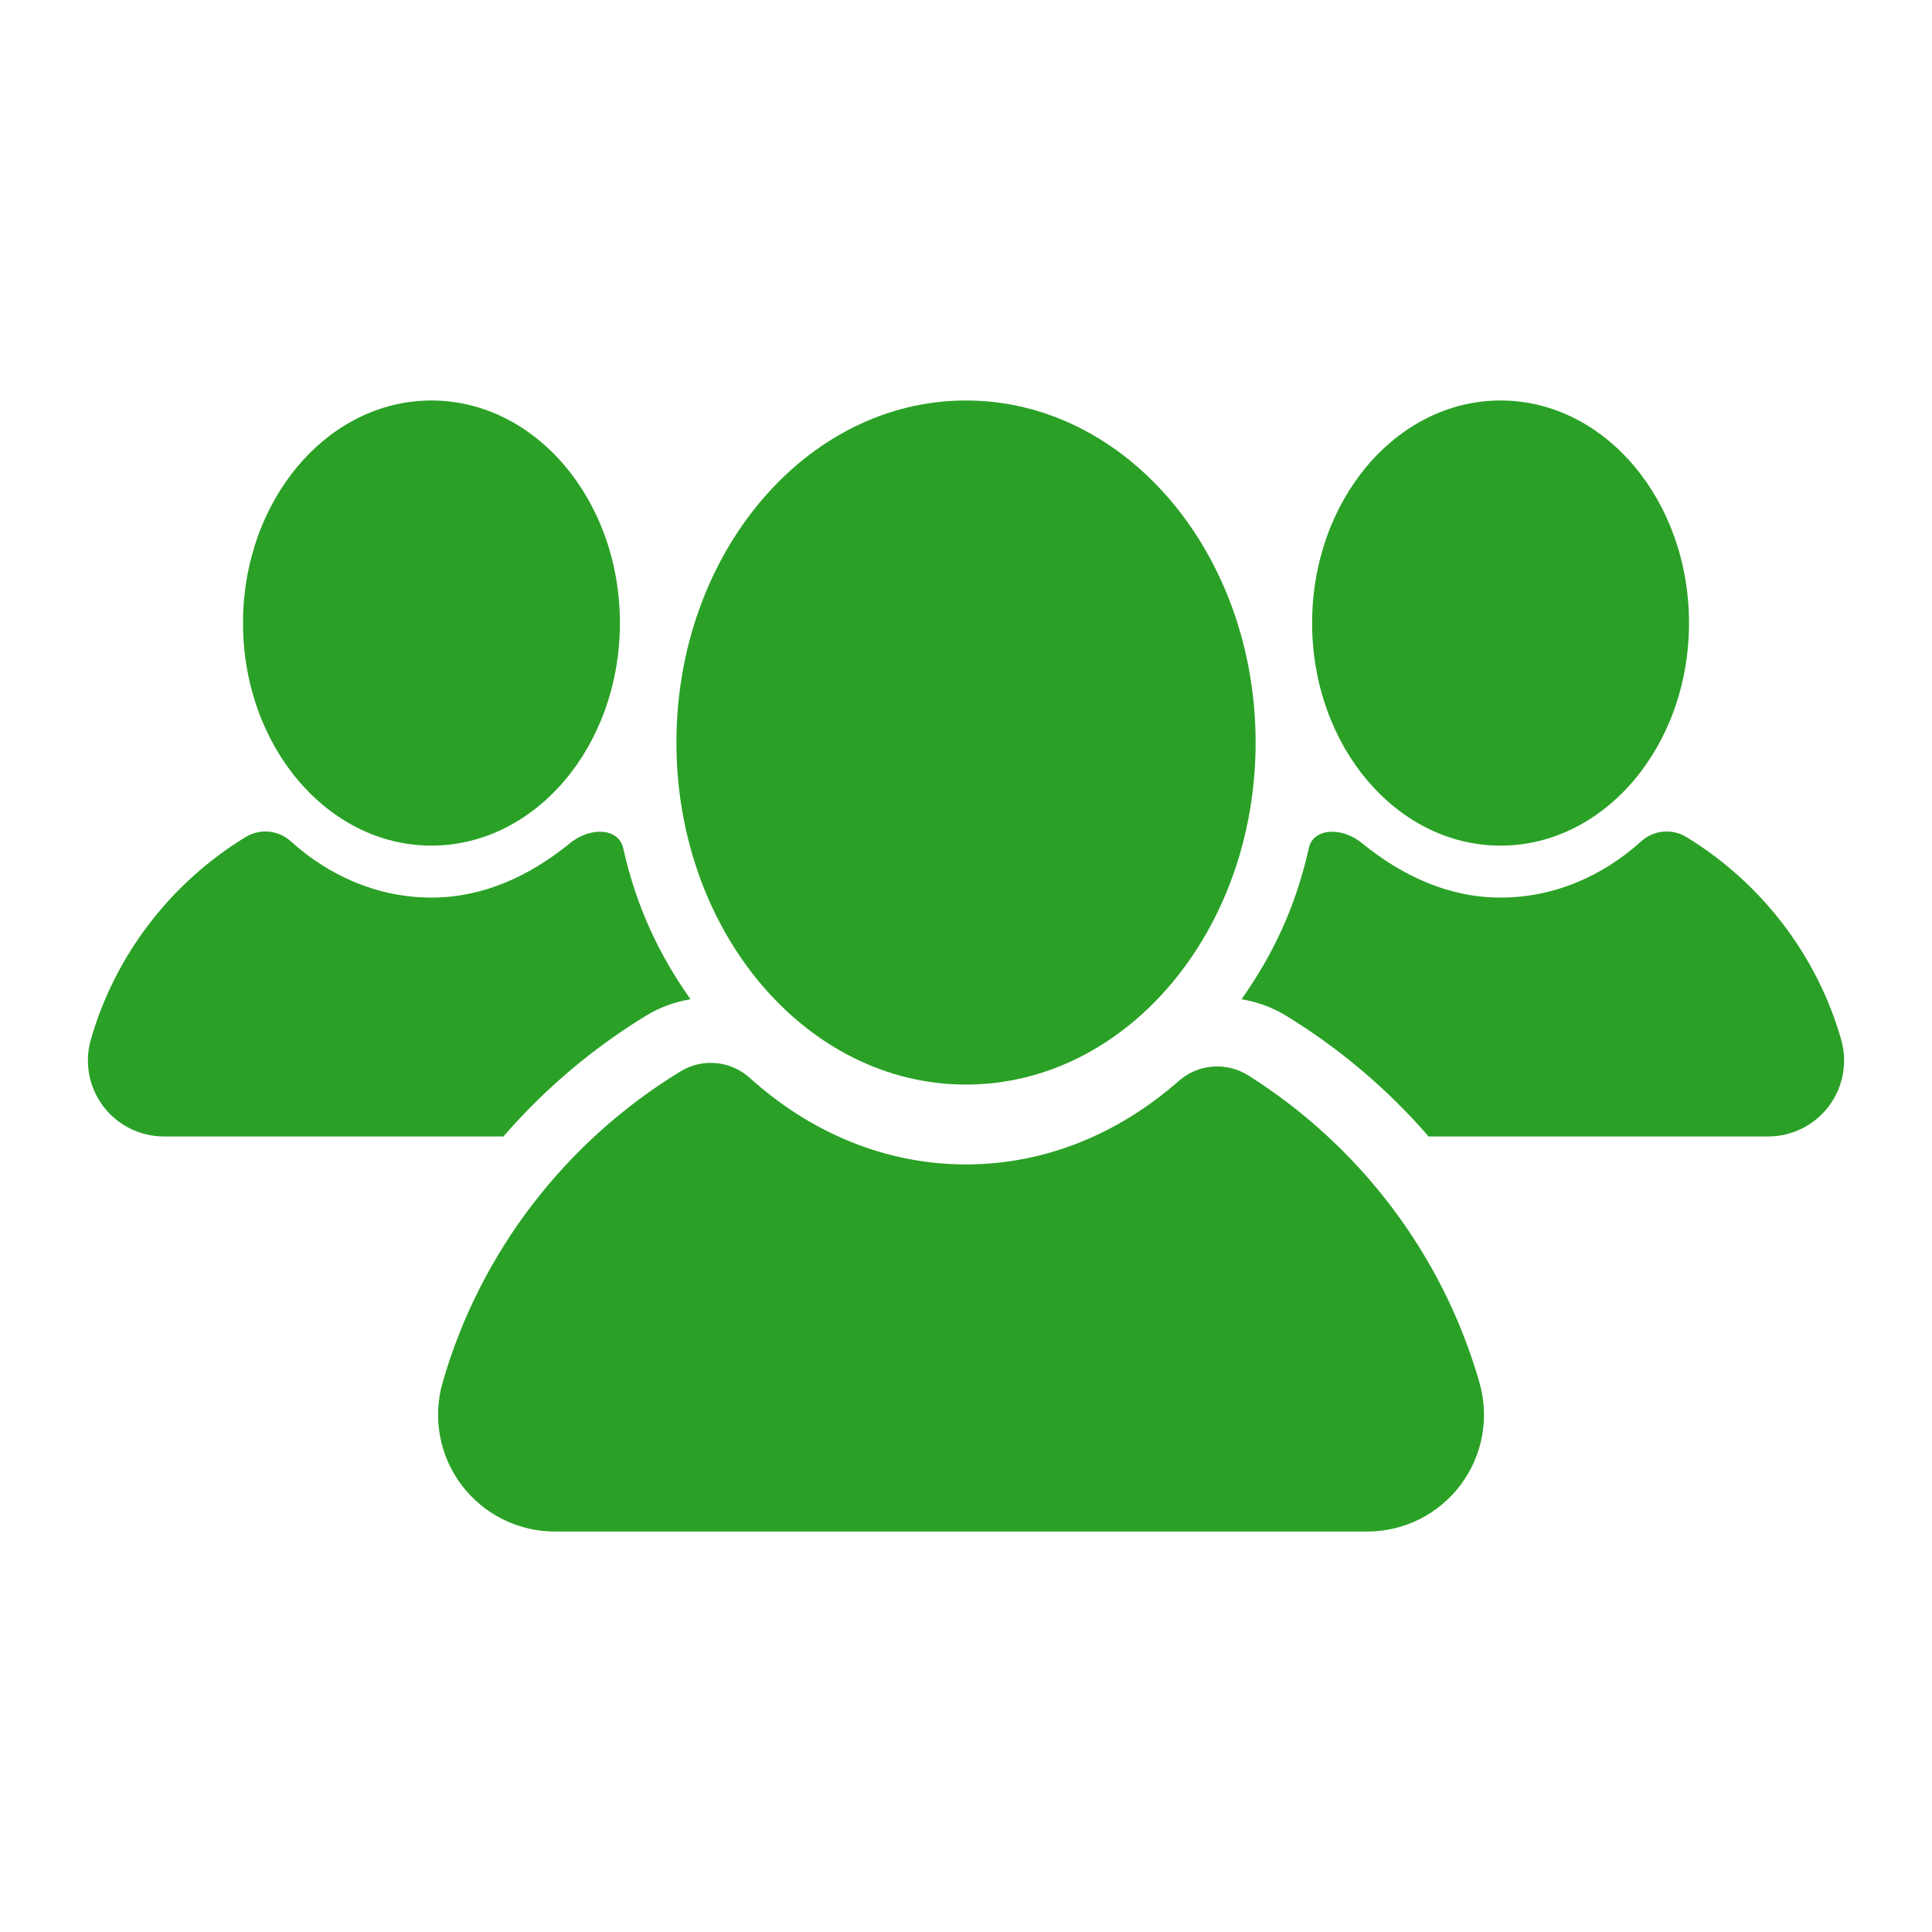 <svg xmlns="http://www.w3.org/2000/svg" xmlns:xlink="http://www.w3.org/1999/xlink" version="1.1" width="1000" height="1000" viewBox="0 0 1000 1000" xml:space="preserve">
  <desc>Created with Fabric.js 3.5.0</desc>
  <defs>
</defs>
  <rect x="0" y="0" width="100%" height="100%" fill="#ffffff"/>
  <g transform="matrix(4.545 0 0 4.545 500.005 500.005)" id="236005">
    <g style="" vector-effect="non-scaling-stroke">
      <g transform="matrix(1 0 0 1 -60.876 -39.057)" id="Layer_1">
        <path style="stroke: none; stroke-width: 1; stroke-dasharray: none; stroke-linecap: butt; stroke-dashoffset: 0; stroke-linejoin: miter; stroke-miterlimit: 4; is-custom-font: none; font-file-url: none; fill: #2AA126; fill-rule: nonzero; opacity: 1;" transform=" translate(-963.125, -638.943)" d="M 984.585 638.942 c 0 13.999 -9.609 25.348 -21.462 25.348 c -11.852 0 -21.459 -11.349 -21.459 -25.348 c 0 -13.998 9.607 -25.346 21.459 -25.346 C 974.976 613.596 984.585 624.944 984.585 638.942 z" stroke-linecap="round"/>
      </g>
      <g transform="matrix(1 0 0 1 -65.688 2.046)" id="Layer_1">
        <path style="stroke: none; stroke-width: 1; stroke-dasharray: none; stroke-linecap: butt; stroke-dashoffset: 0; stroke-linejoin: miter; stroke-miterlimit: 4; is-custom-font: none; font-file-url: none; fill: #2AA126; fill-rule: nonzero; opacity: 1;" transform=" translate(-958.312, -680.046)" d="M 987.585 683.641 c 1.55 -0.945 3.265 -1.561 5.041 -1.855 c -3.606 -5.088 -6.161 -10.546 -7.637 -17.078 c -0.404 -2.387 -3.672 -2.667 -6.102 -0.687 c -4.546 3.706 -9.849 6.186 -15.765 6.186 c -6.03 0 -11.577 -2.399 -16.024 -6.414 c -1.419 -1.282 -3.51 -1.476 -5.143 -0.479 c -8.443 5.158 -14.834 13.344 -17.622 23.067 c -0.749 2.605 -0.223 5.42 1.411 7.588 c 1.636 2.166 4.192 3.443 6.906 3.443 h 38.668 C 975.947 692.072 981.41 687.41 987.585 683.641 z" stroke-linecap="round"/>
      </g>
      <g transform="matrix(1 0 0 1 60.877 -39.057)" id="Layer_1">
        <path style="stroke: none; stroke-width: 1; stroke-dasharray: none; stroke-linecap: butt; stroke-dashoffset: 0; stroke-linejoin: miter; stroke-miterlimit: 4; is-custom-font: none; font-file-url: none; fill: #2AA126; fill-rule: nonzero; opacity: 1;" transform=" translate(-1084.877, -638.943)" d="M 1063.416 638.942 c 0 13.999 9.608 25.348 21.461 25.348 c 11.854 0 21.46 -11.349 21.46 -25.348 c 0 -13.998 -9.606 -25.346 -21.46 -25.346 C 1073.024 613.596 1063.416 624.944 1063.416 638.942 z" stroke-linecap="round"/>
      </g>
      <g transform="matrix(1 0 0 1 65.688 2.046)" id="Layer_1">
        <path style="stroke: none; stroke-width: 1; stroke-dasharray: none; stroke-linecap: butt; stroke-dashoffset: 0; stroke-linejoin: miter; stroke-miterlimit: 4; is-custom-font: none; font-file-url: none; fill: #2AA126; fill-rule: nonzero; opacity: 1;" transform=" translate(-1089.688, -680.046)" d="M 1060.415 683.641 c -1.55 -0.945 -3.266 -1.561 -5.041 -1.855 c 3.606 -5.088 6.161 -10.546 7.637 -17.078 c 0.405 -2.387 3.673 -2.667 6.103 -0.687 c 4.546 3.706 9.848 6.186 15.764 6.186 c 6.029 0 11.577 -2.399 16.025 -6.414 c 1.419 -1.282 3.509 -1.476 5.142 -0.479 c 8.444 5.158 14.836 13.344 17.622 23.067 c 0.748 2.605 0.223 5.42 -1.41 7.588 c -1.637 2.166 -4.192 3.443 -6.905 3.443 h -38.67 C 1072.053 692.072 1066.591 687.41 1060.415 683.641 z" stroke-linecap="round"/>
      </g>
      <g transform="matrix(1 0 0 1 -0.567 37.718)" id="Layer_1">
        <path style="stroke: none; stroke-width: 1; stroke-dasharray: none; stroke-linecap: butt; stroke-dashoffset: 0; stroke-linejoin: miter; stroke-miterlimit: 4; is-custom-font: none; font-file-url: none; fill: #2AA126; fill-rule: nonzero; opacity: 1;" transform=" translate(-1023.433, -715.718)" d="M 1082.475 725.451 c -4.198 -14.654 -13.72 -27.045 -26.326 -34.992 c -2.487 -1.566 -5.715 -1.313 -7.921 0.631 c -6.766 5.959 -15.138 9.506 -24.228 9.506 c -9.269 0 -17.791 -3.686 -24.626 -9.855 c -2.182 -1.971 -5.393 -2.268 -7.902 -0.734 c -12.977 7.924 -22.799 20.504 -27.082 35.445 c -1.151 4.008 -0.344 8.328 2.166 11.662 c 2.516 3.33 6.443 5.291 10.615 5.291 h 92.523 c 4.173 0 8.103 -1.955 10.618 -5.291 C 1082.823 733.779 1083.626 729.463 1082.475 725.451 z" stroke-linecap="round"/>
      </g>
      <g transform="matrix(1 0 0 1 0.001 -25.451)" id="Layer_1">
        <path style="stroke: none; stroke-width: 1; stroke-dasharray: none; stroke-linecap: butt; stroke-dashoffset: 0; stroke-linejoin: miter; stroke-miterlimit: 4; is-custom-font: none; font-file-url: none; fill: #2AA126; fill-rule: nonzero; opacity: 1;" transform=" translate(-1024.001, -652.549)" d="M 1056.981 652.547 c 0 21.513 -14.766 38.955 -32.981 38.955 c -18.214 0 -32.979 -17.442 -32.979 -38.955 c 0 -21.515 14.765 -38.951 32.979 -38.951 C 1042.216 613.596 1056.981 631.033 1056.981 652.547 z" stroke-linecap="round"/>
      </g>
    </g>
  </g>
</svg>